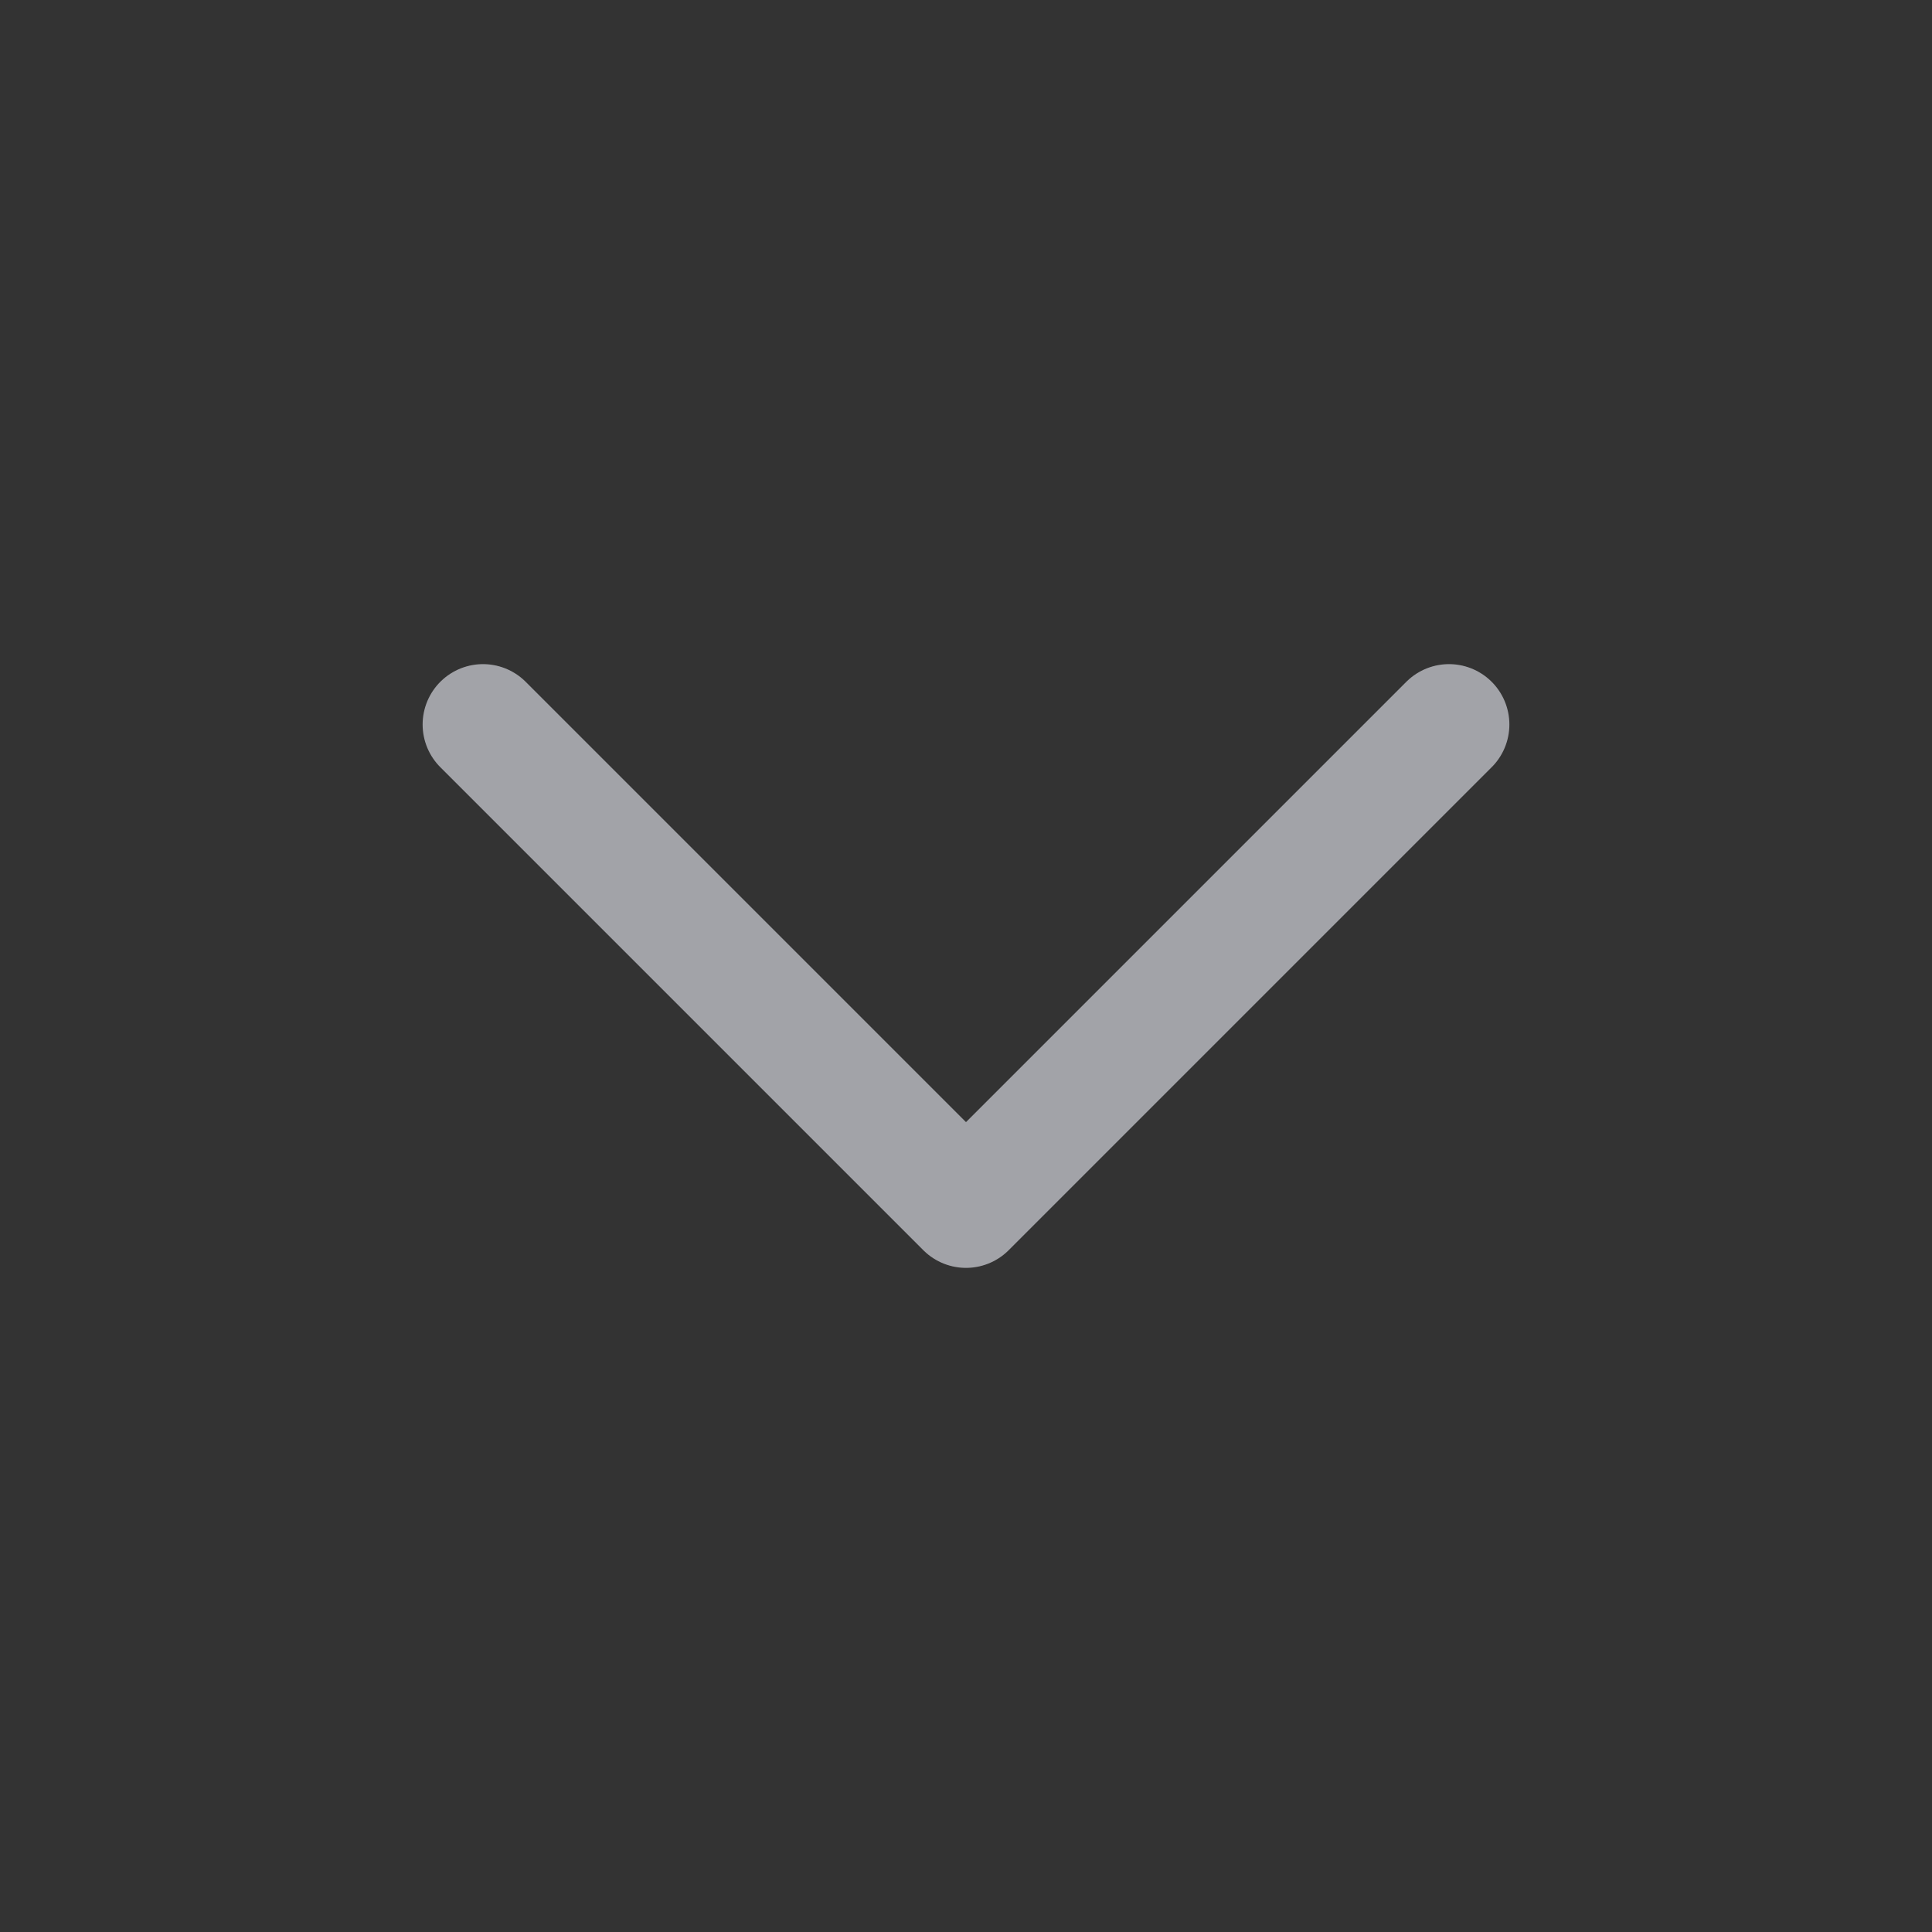 <svg width="32" height="32" viewBox="0 0 32 32" fill="none" xmlns="http://www.w3.org/2000/svg">
<rect x="0" y="0" width="32" height="32" fill="#333333" stroke="none"/>
<g opacity="0.6">
<path d="M8 12L16 20L24 12" stroke="#EDEEF6" stroke-width="2" stroke-linecap="round" stroke-linejoin="round"/>
</g>
</svg>
